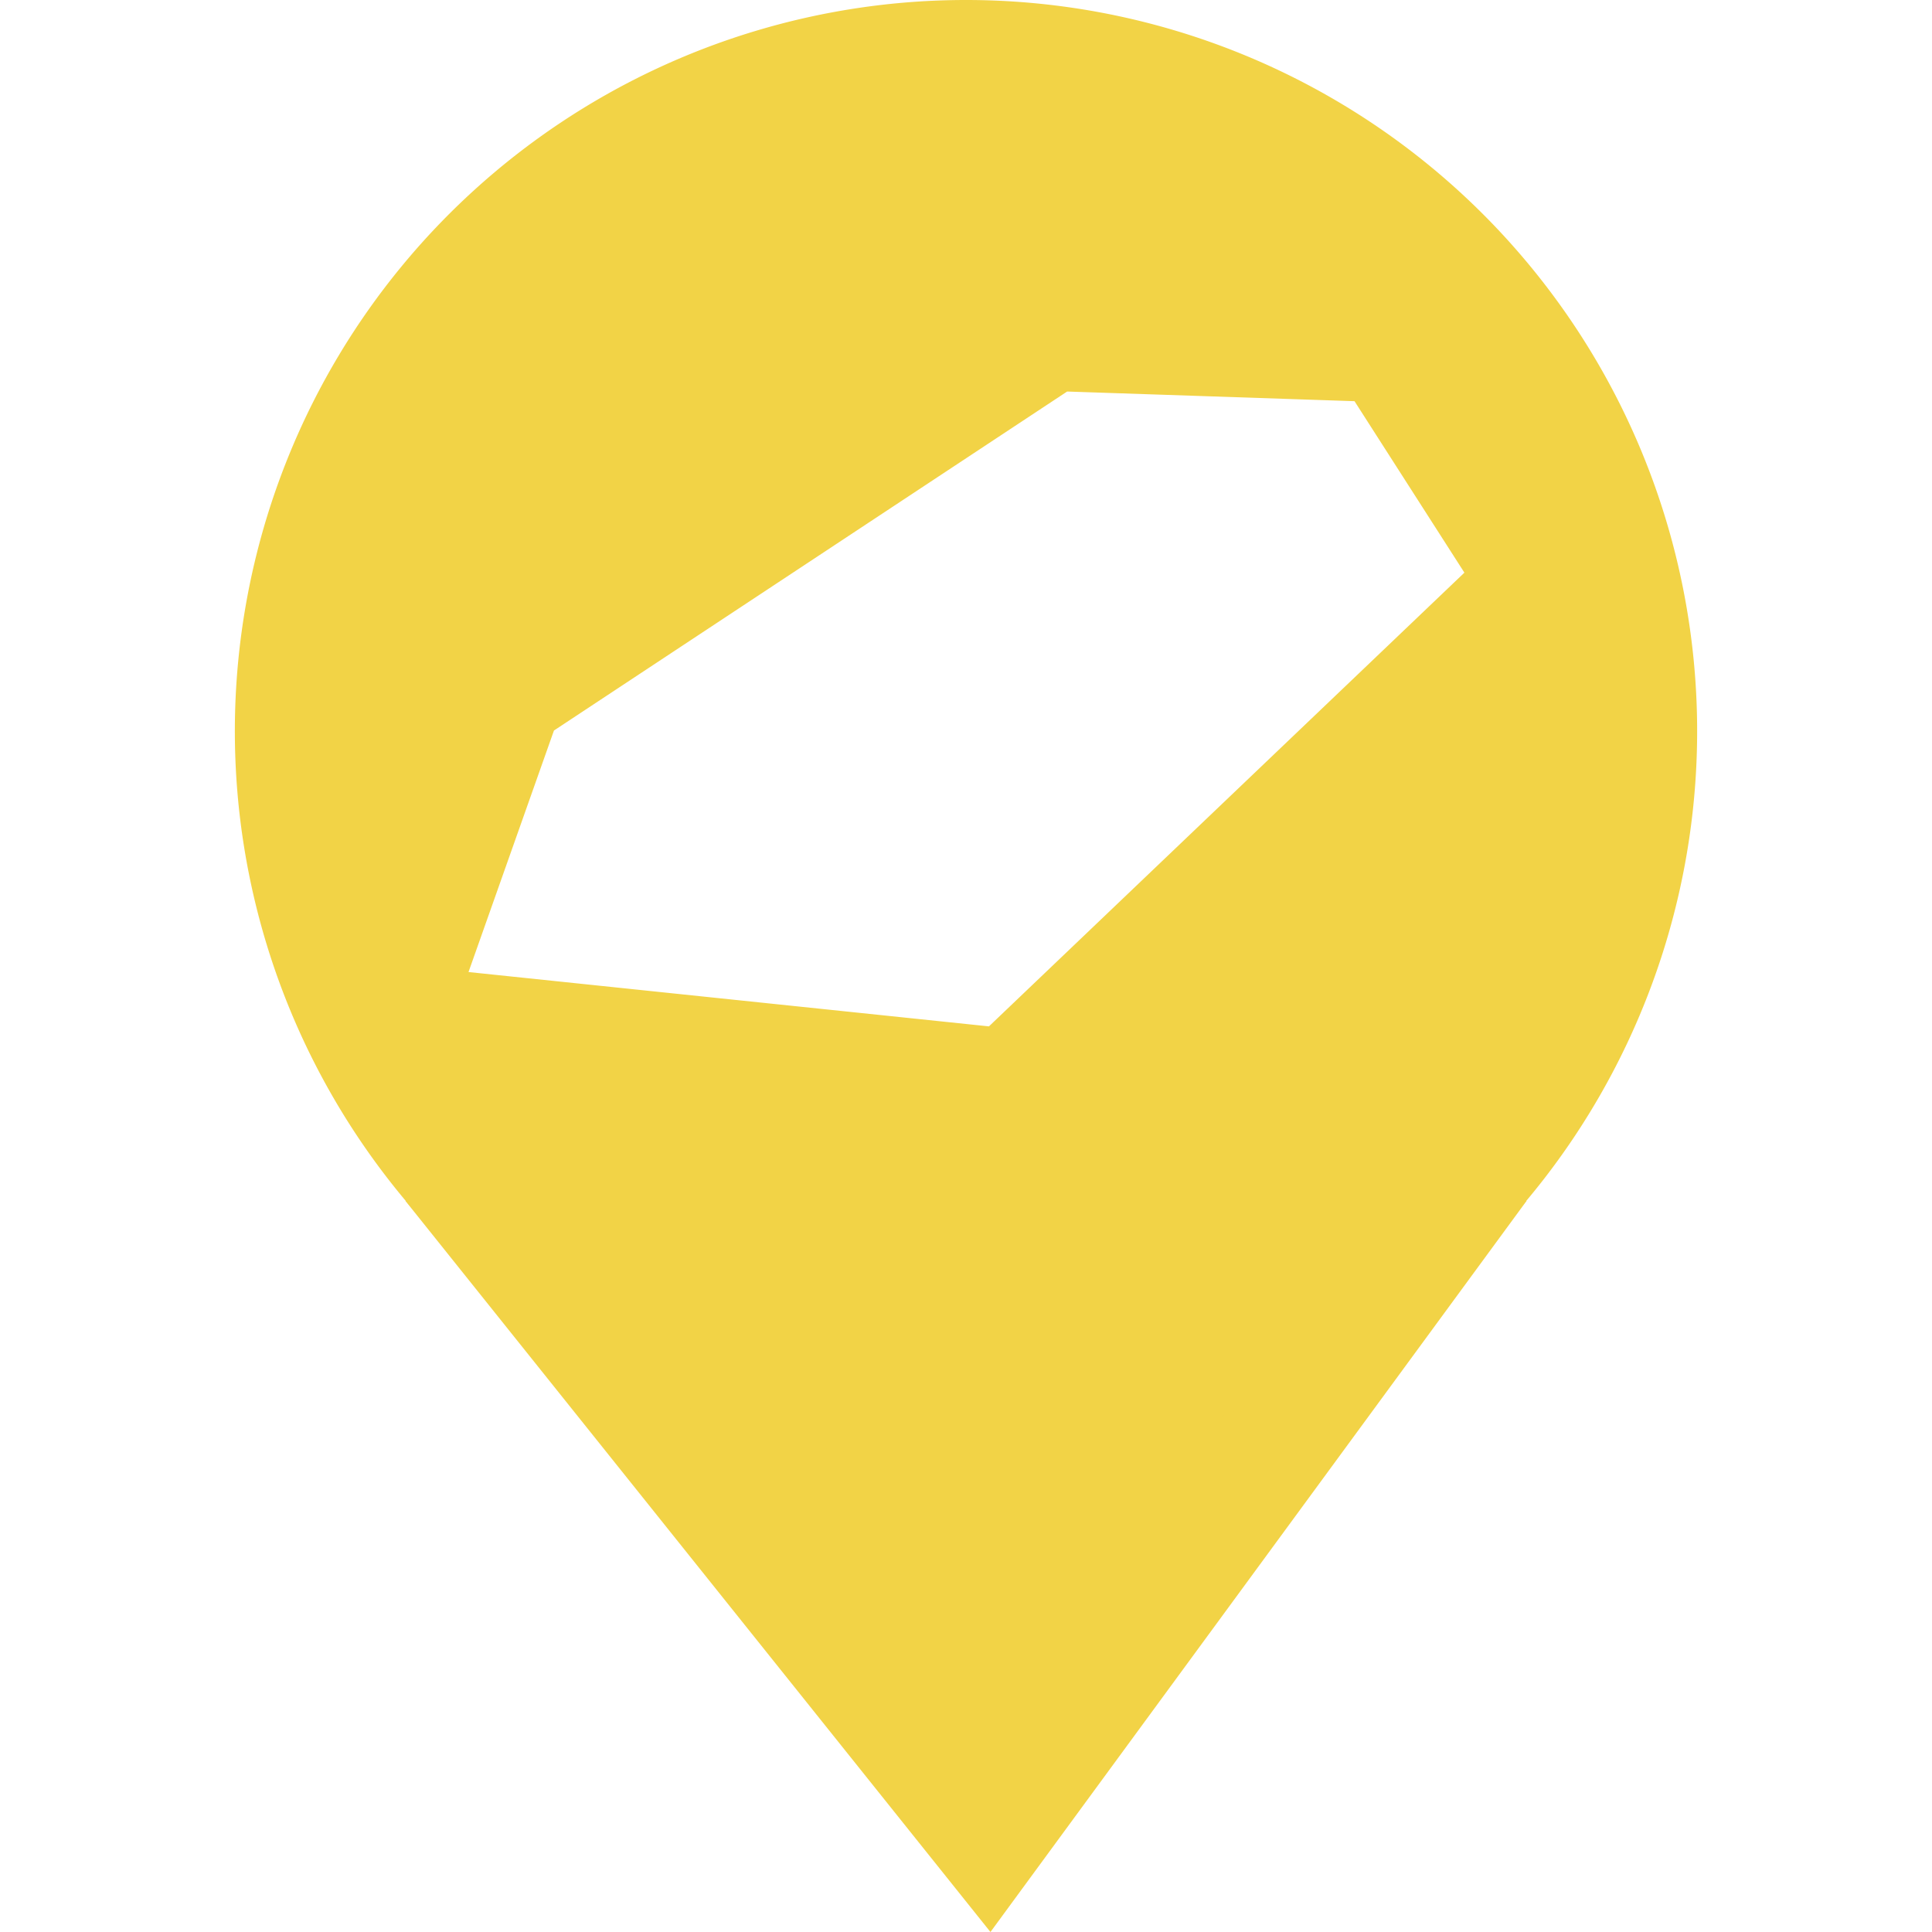 <svg viewBox="0 0 64 64" xmlns="http://www.w3.org/2000/svg"><g fill="#f2d346"><path d="m50.57 39.78-17.76 24.22-19.38-24.22z"/><path d="m32 0a24.22 24.22 0 1 0 24.22 24.22 24.22 24.22 0 0 0 -24.22-24.22zm.76 34-17.24-1.8 2.83-8 17-11.23 9.52.32 3.64 5.68z"/></g></svg>